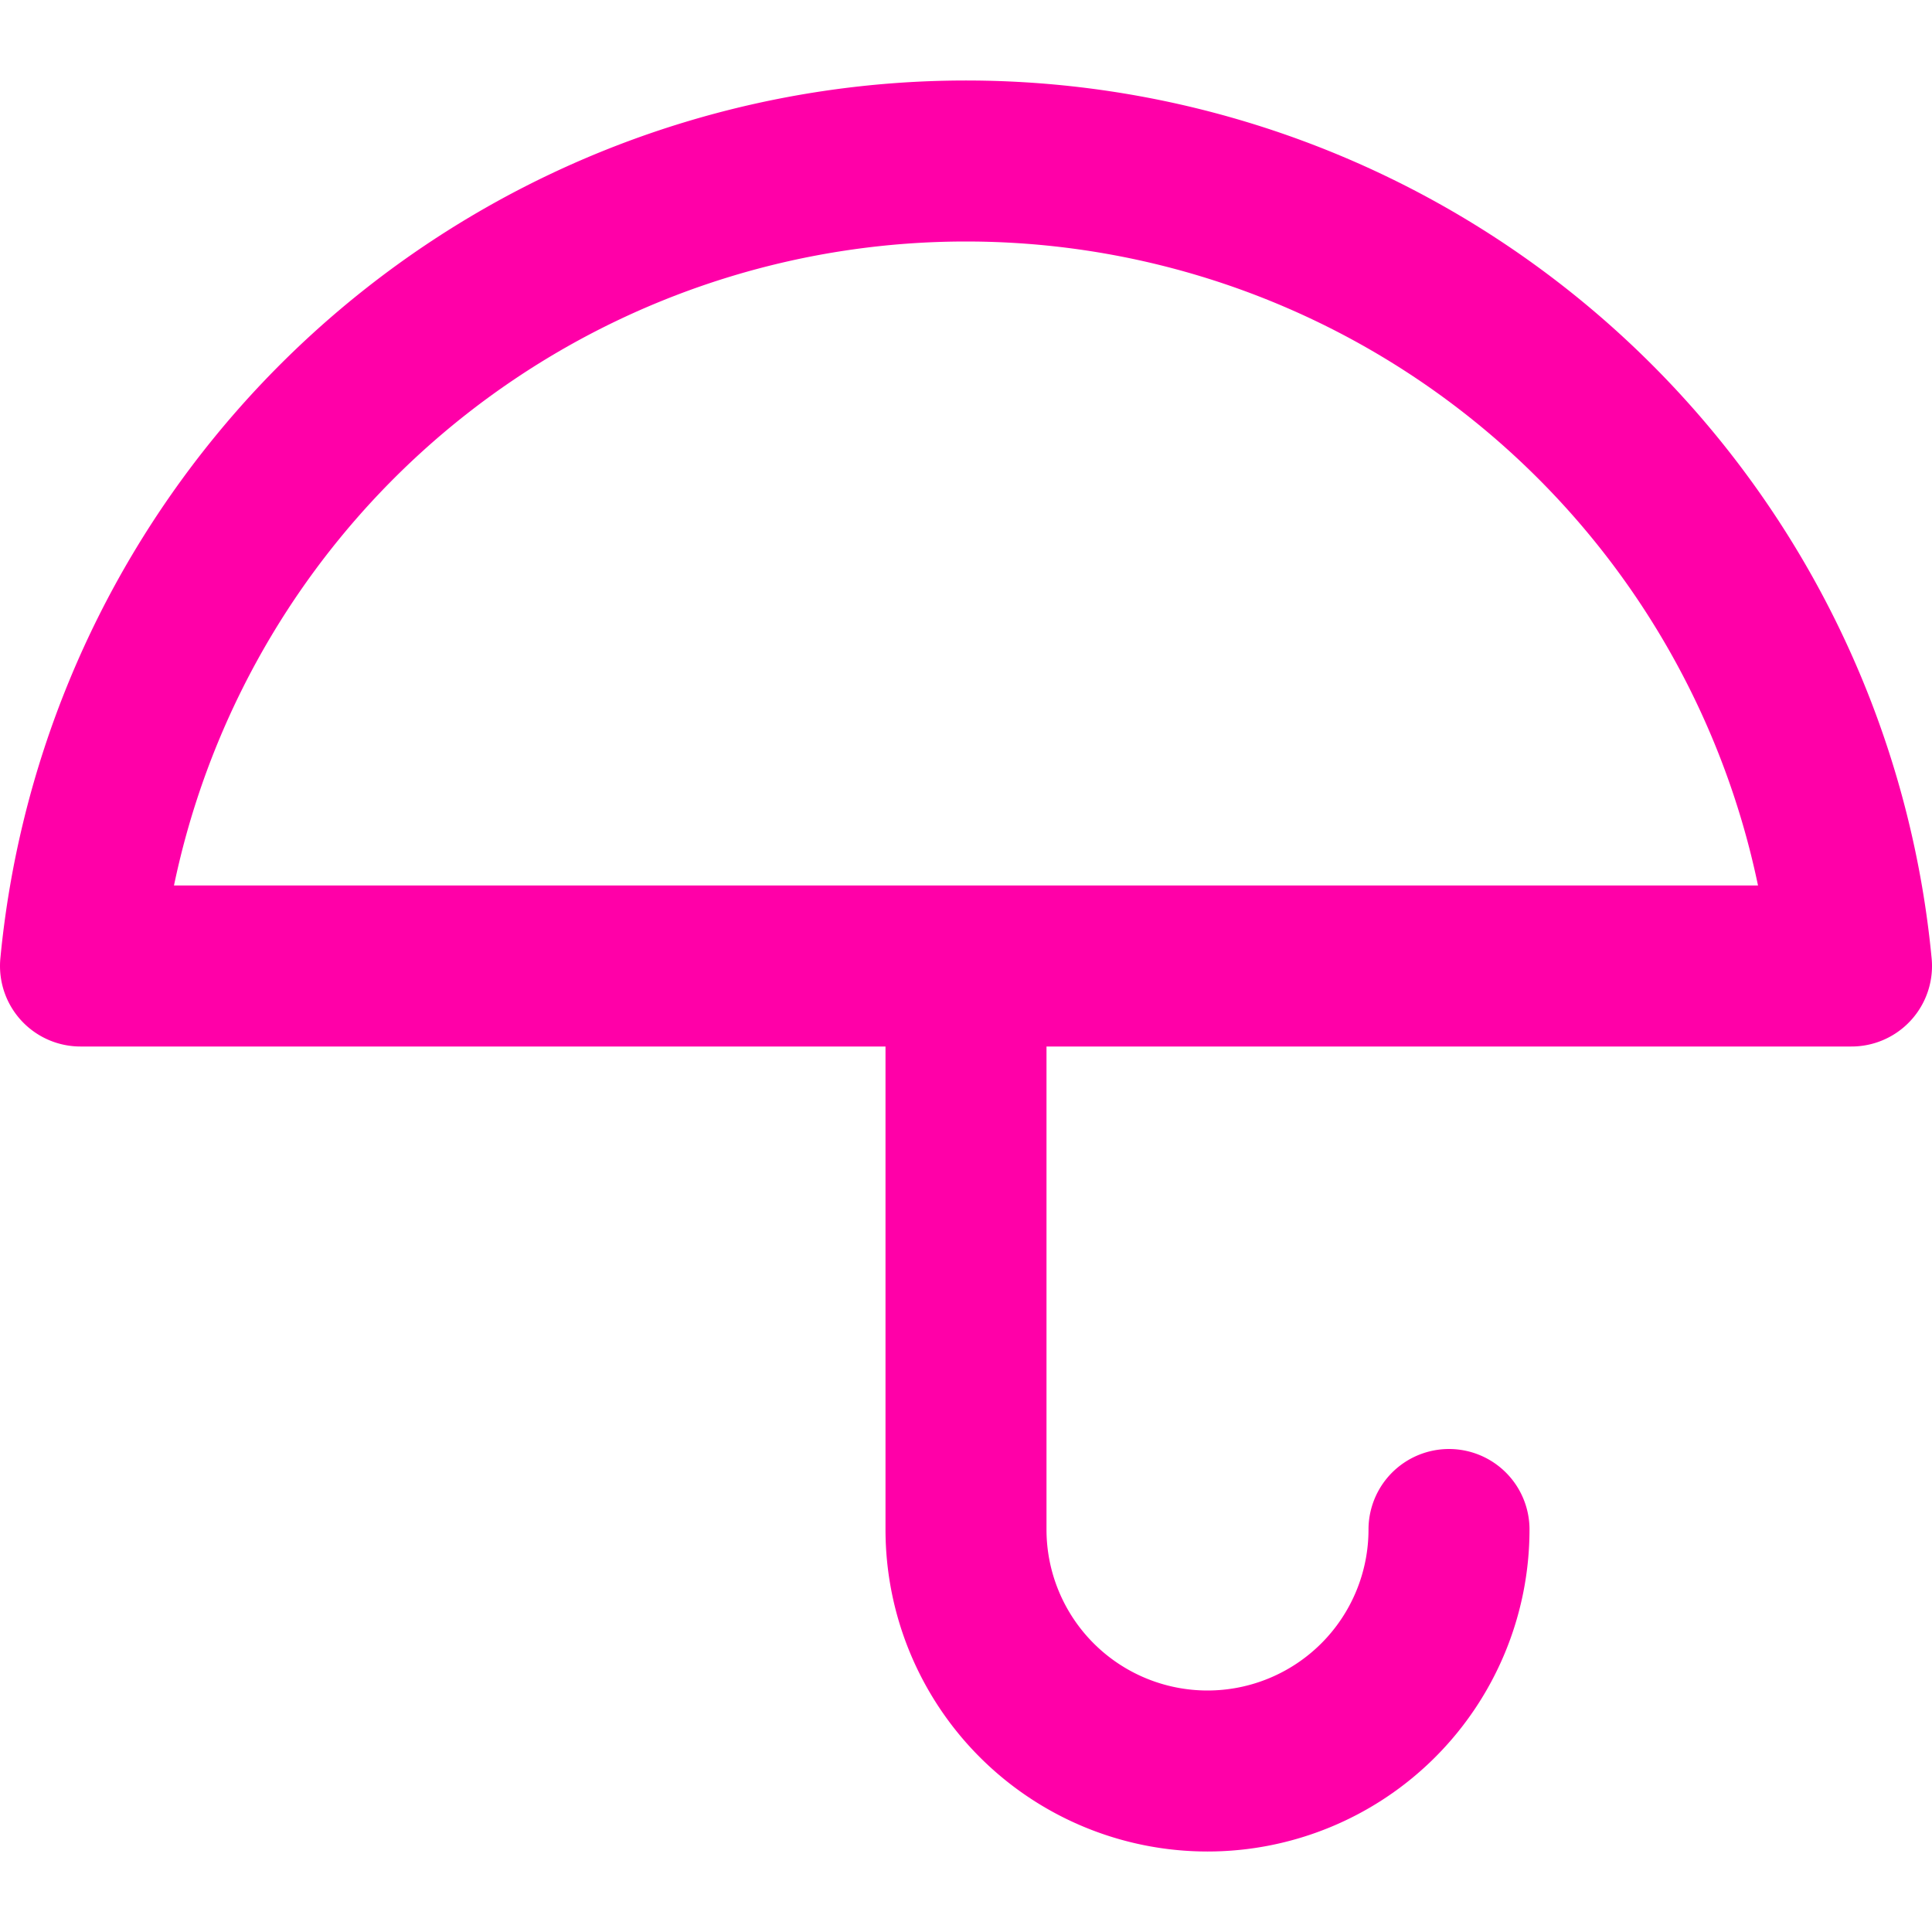 <svg xmlns="http://www.w3.org/2000/svg" width="24" height="24" viewBox="0 0 24 24" fill="none" stroke="#ff00a8" stroke-width="2" stroke-linecap="round" stroke-linejoin="round" class="feather feather-umbrella"><path d="M23 12a11.05 11.05 0 0 0-22 0zm-5 7a3 3 0 0 1-6 0v-7"></path></svg>